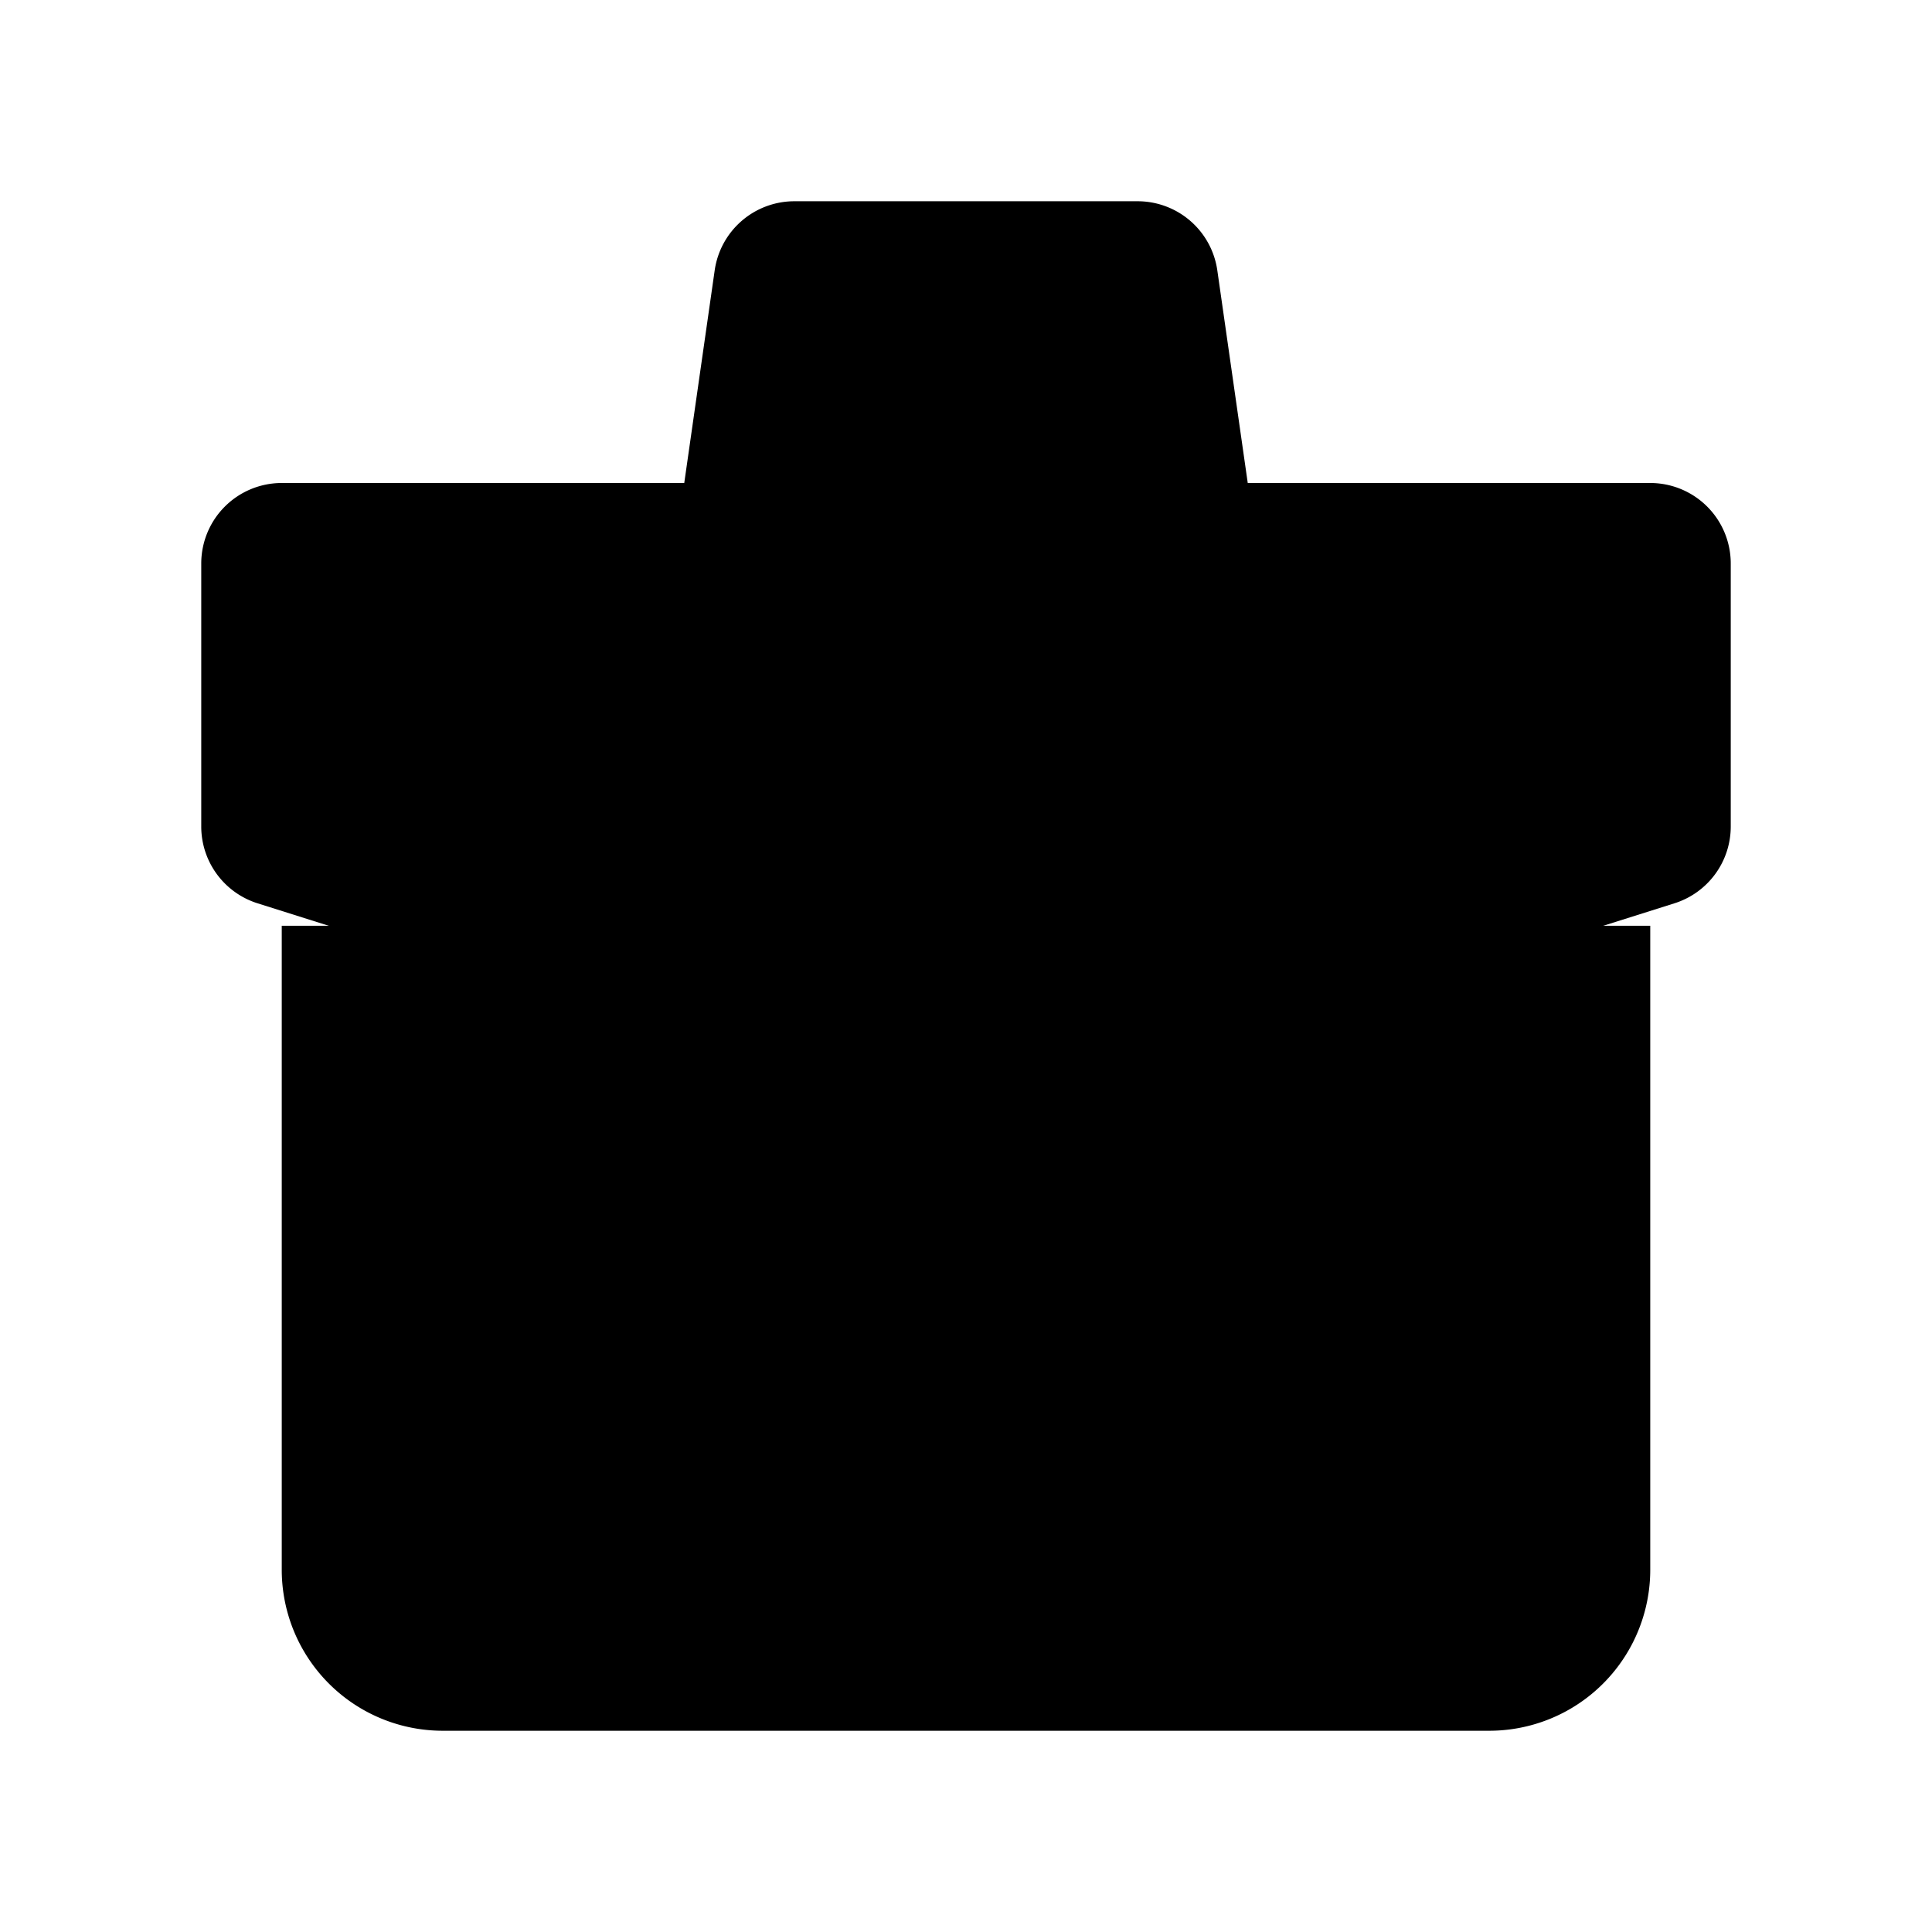 <svg xmlns="http://www.w3.org/2000/svg" viewBox="0 0 24 24"><path d="M20.5 6h-17a1 1 0 0 0-1 1v3.267a1 1 0 0 0 .699.954l8.5 2.684a1 1 0 0 0 .602 0l8.5-2.684a1 1 0 0 0 .699-.954V7a1 1 0 0 0-1-1"/><path d="M3.5 11.5v8a2 2 0 0 0 2 2h13a2 2 0 0 0 2-2v-8M15.5 6l-.378-2.641a1 1 0 0 0-.99-.859H9.868a1 1 0 0 0-.99.859L8.5 6"/></svg>